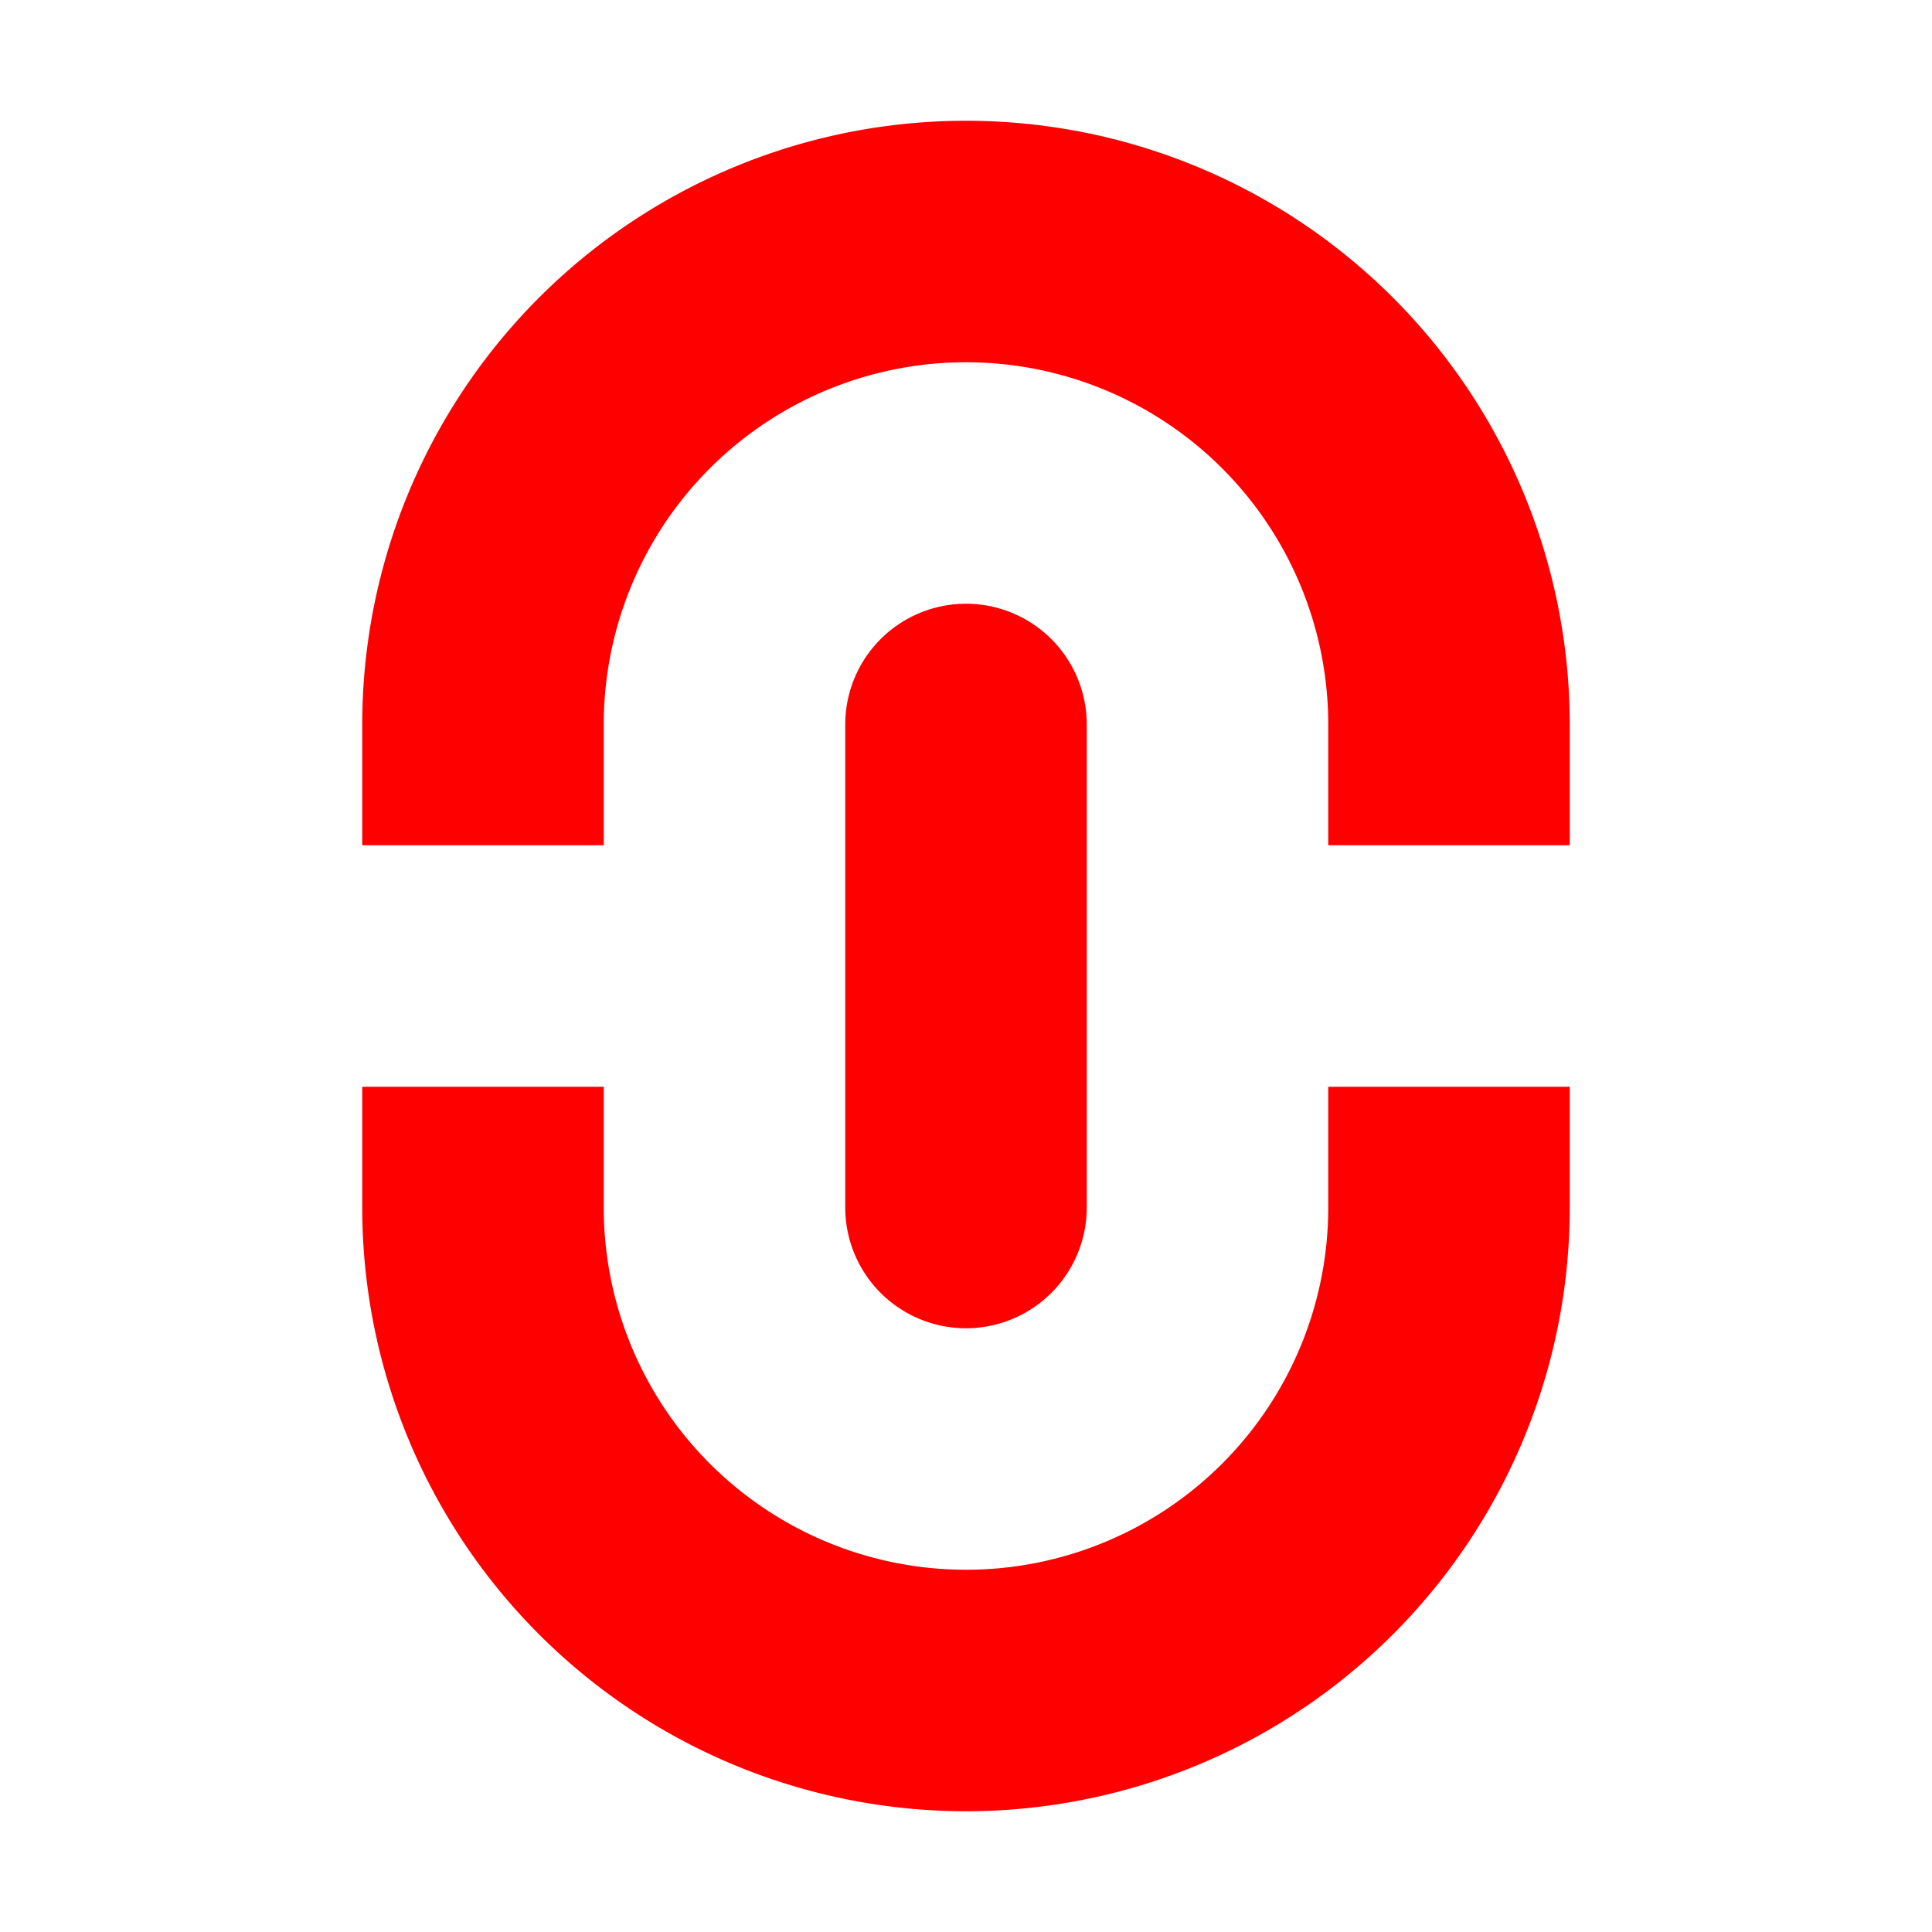 <?xml version="1.0" encoding="UTF-8" standalone="no"?>
<svg
   xmlns:dc="http://purl.org/dc/elements/1.1/"
   xmlns:cc="http://creativecommons.org/ns#"
   xmlns:rdf="http://www.w3.org/1999/02/22-rdf-syntax-ns#"
   xmlns:svg="http://www.w3.org/2000/svg"
   xmlns="http://www.w3.org/2000/svg"
   xmlns:sodipodi="http://sodipodi.sourceforge.net/DTD/sodipodi-0.dtd"
   xmlns:inkscape="http://www.inkscape.org/namespaces/inkscape"
   inkscape:version="1.0 (4035a4fb49, 2020-05-01)"
   sodipodi:docname="Unlinked.svg"
   id="svg4"
   version="1.1"
   width="16"
   viewBox="0 0 16 16"
   height="16">
  <defs
     id="defs8" />
  <sodipodi:namedview
     inkscape:current-layer="svg4"
     inkscape:window-maximized="1"
     inkscape:window-y="0"
     inkscape:window-x="1920"
     inkscape:cy="7.6805392"
     inkscape:cx="9.8133204"
     inkscape:zoom="44.6875"
     inkscape:pagecheckerboard="true"
     showgrid="true"
     id="namedview6"
     inkscape:window-height="1015"
     inkscape:window-width="1920"
     inkscape:pageshadow="2"
     inkscape:pageopacity="0"
     guidetolerance="10"
     gridtolerance="10"
     objecttolerance="10"
     borderopacity="1"
     bordercolor="#666666"
     pagecolor="#ffffff">
    <inkscape:grid
       id="grid12"
       type="xygrid" />
  </sodipodi:namedview>
  <path
     style="fill:#ff0000"
     id="path2"
     fill="#a5efac"
     d="m 13,6 a 5,5 0 0 0 -2.5,-4.33 5,5 0 0 0 -5,0 A 5,5 0 0 0 3,6 V 7 H 5 V 6 a 3,3 0 0 1 3,-3 3,3 0 0 1 3,3 v 1 h 2 z m 0,3 H 11 V 10 A 3,3 0 0 1 8,13 3,3 0 0 1 5,10 V 9 H 3 v 1 a 5,5 0 0 0 2.5,4.33 5,5 0 0 0 5,0 A 5,5 0 0 0 13,10 Z M 9,6 A 1,1 0 0 0 8,5 1,1 0 0 0 7,6 V 10 A 1,1 0 0 0 8,11 1,1 0 0 0 9,10 Z" />
</svg>
